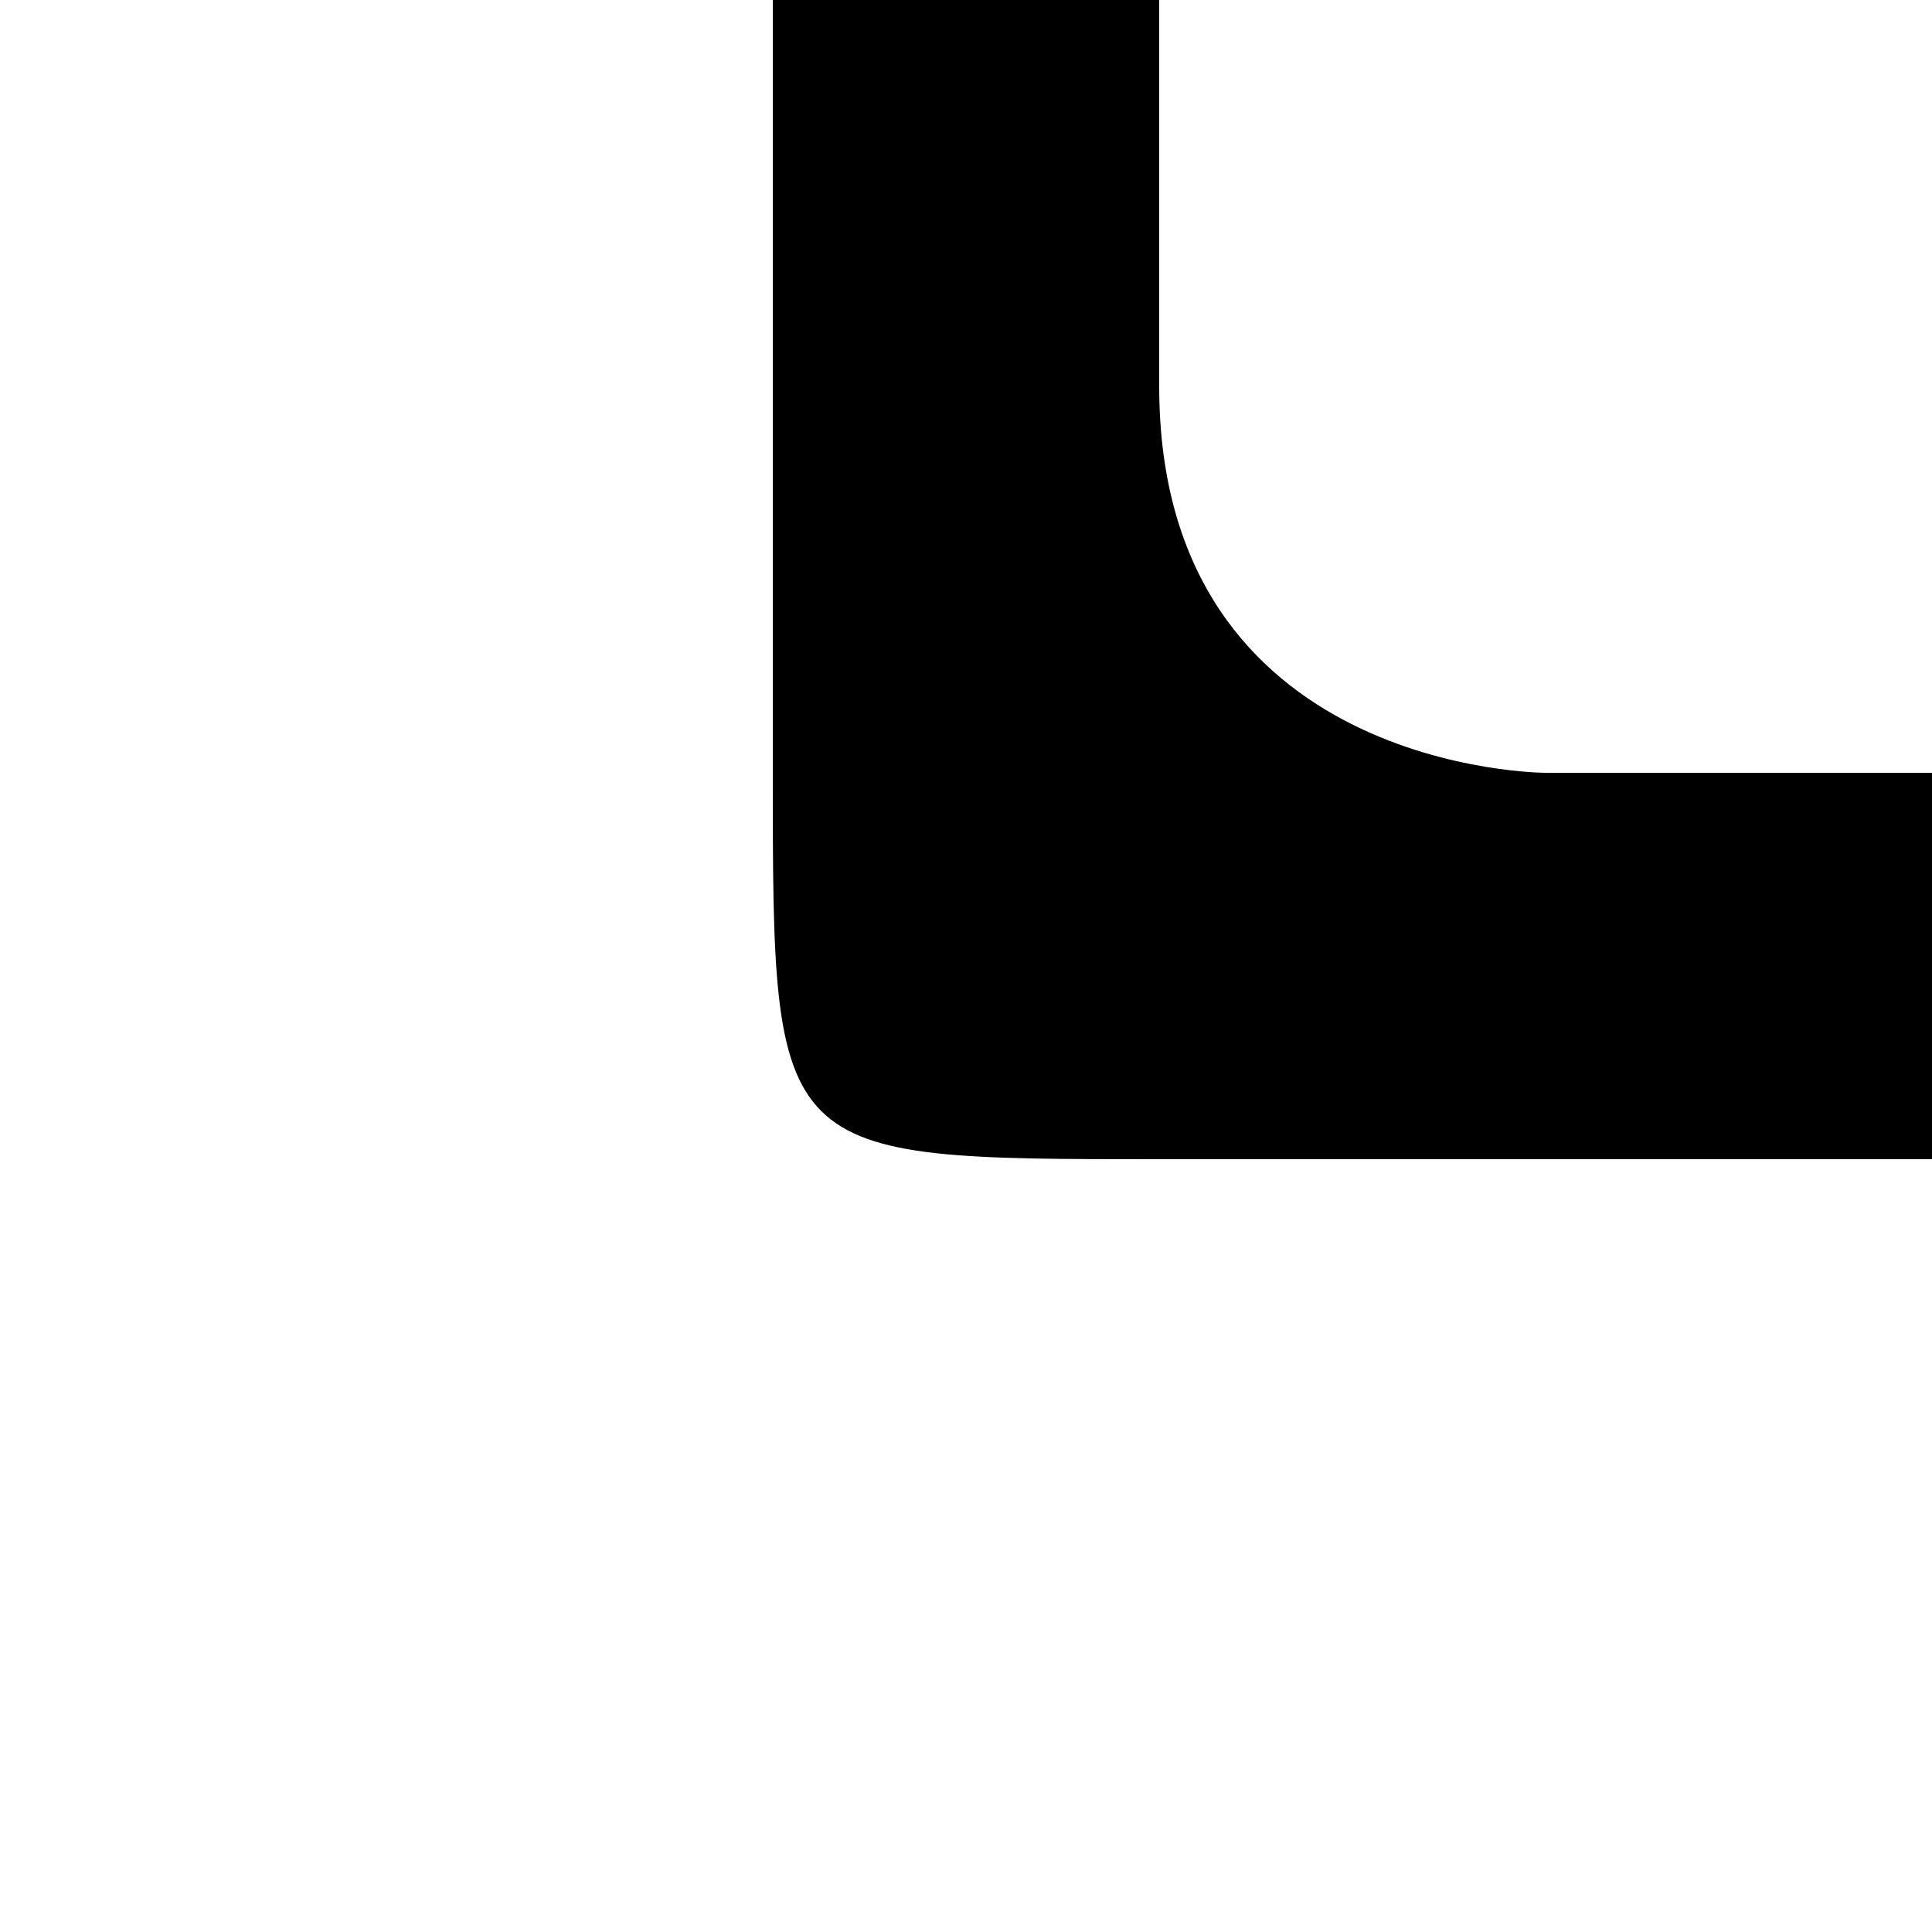 <svg viewBox="0 0 50 50" xmlns="http://www.w3.org/2000/svg" xmlns:svg="http://www.w3.org/2000/svg">
    <g>
        <path d="M 20 0 L 20 20 C 20 30 20 30 30 30 L 50 30 L 50 20 L 40 20 C 40 20 30 20 30 10 L 30 0 z"/>
    </g>
</svg>